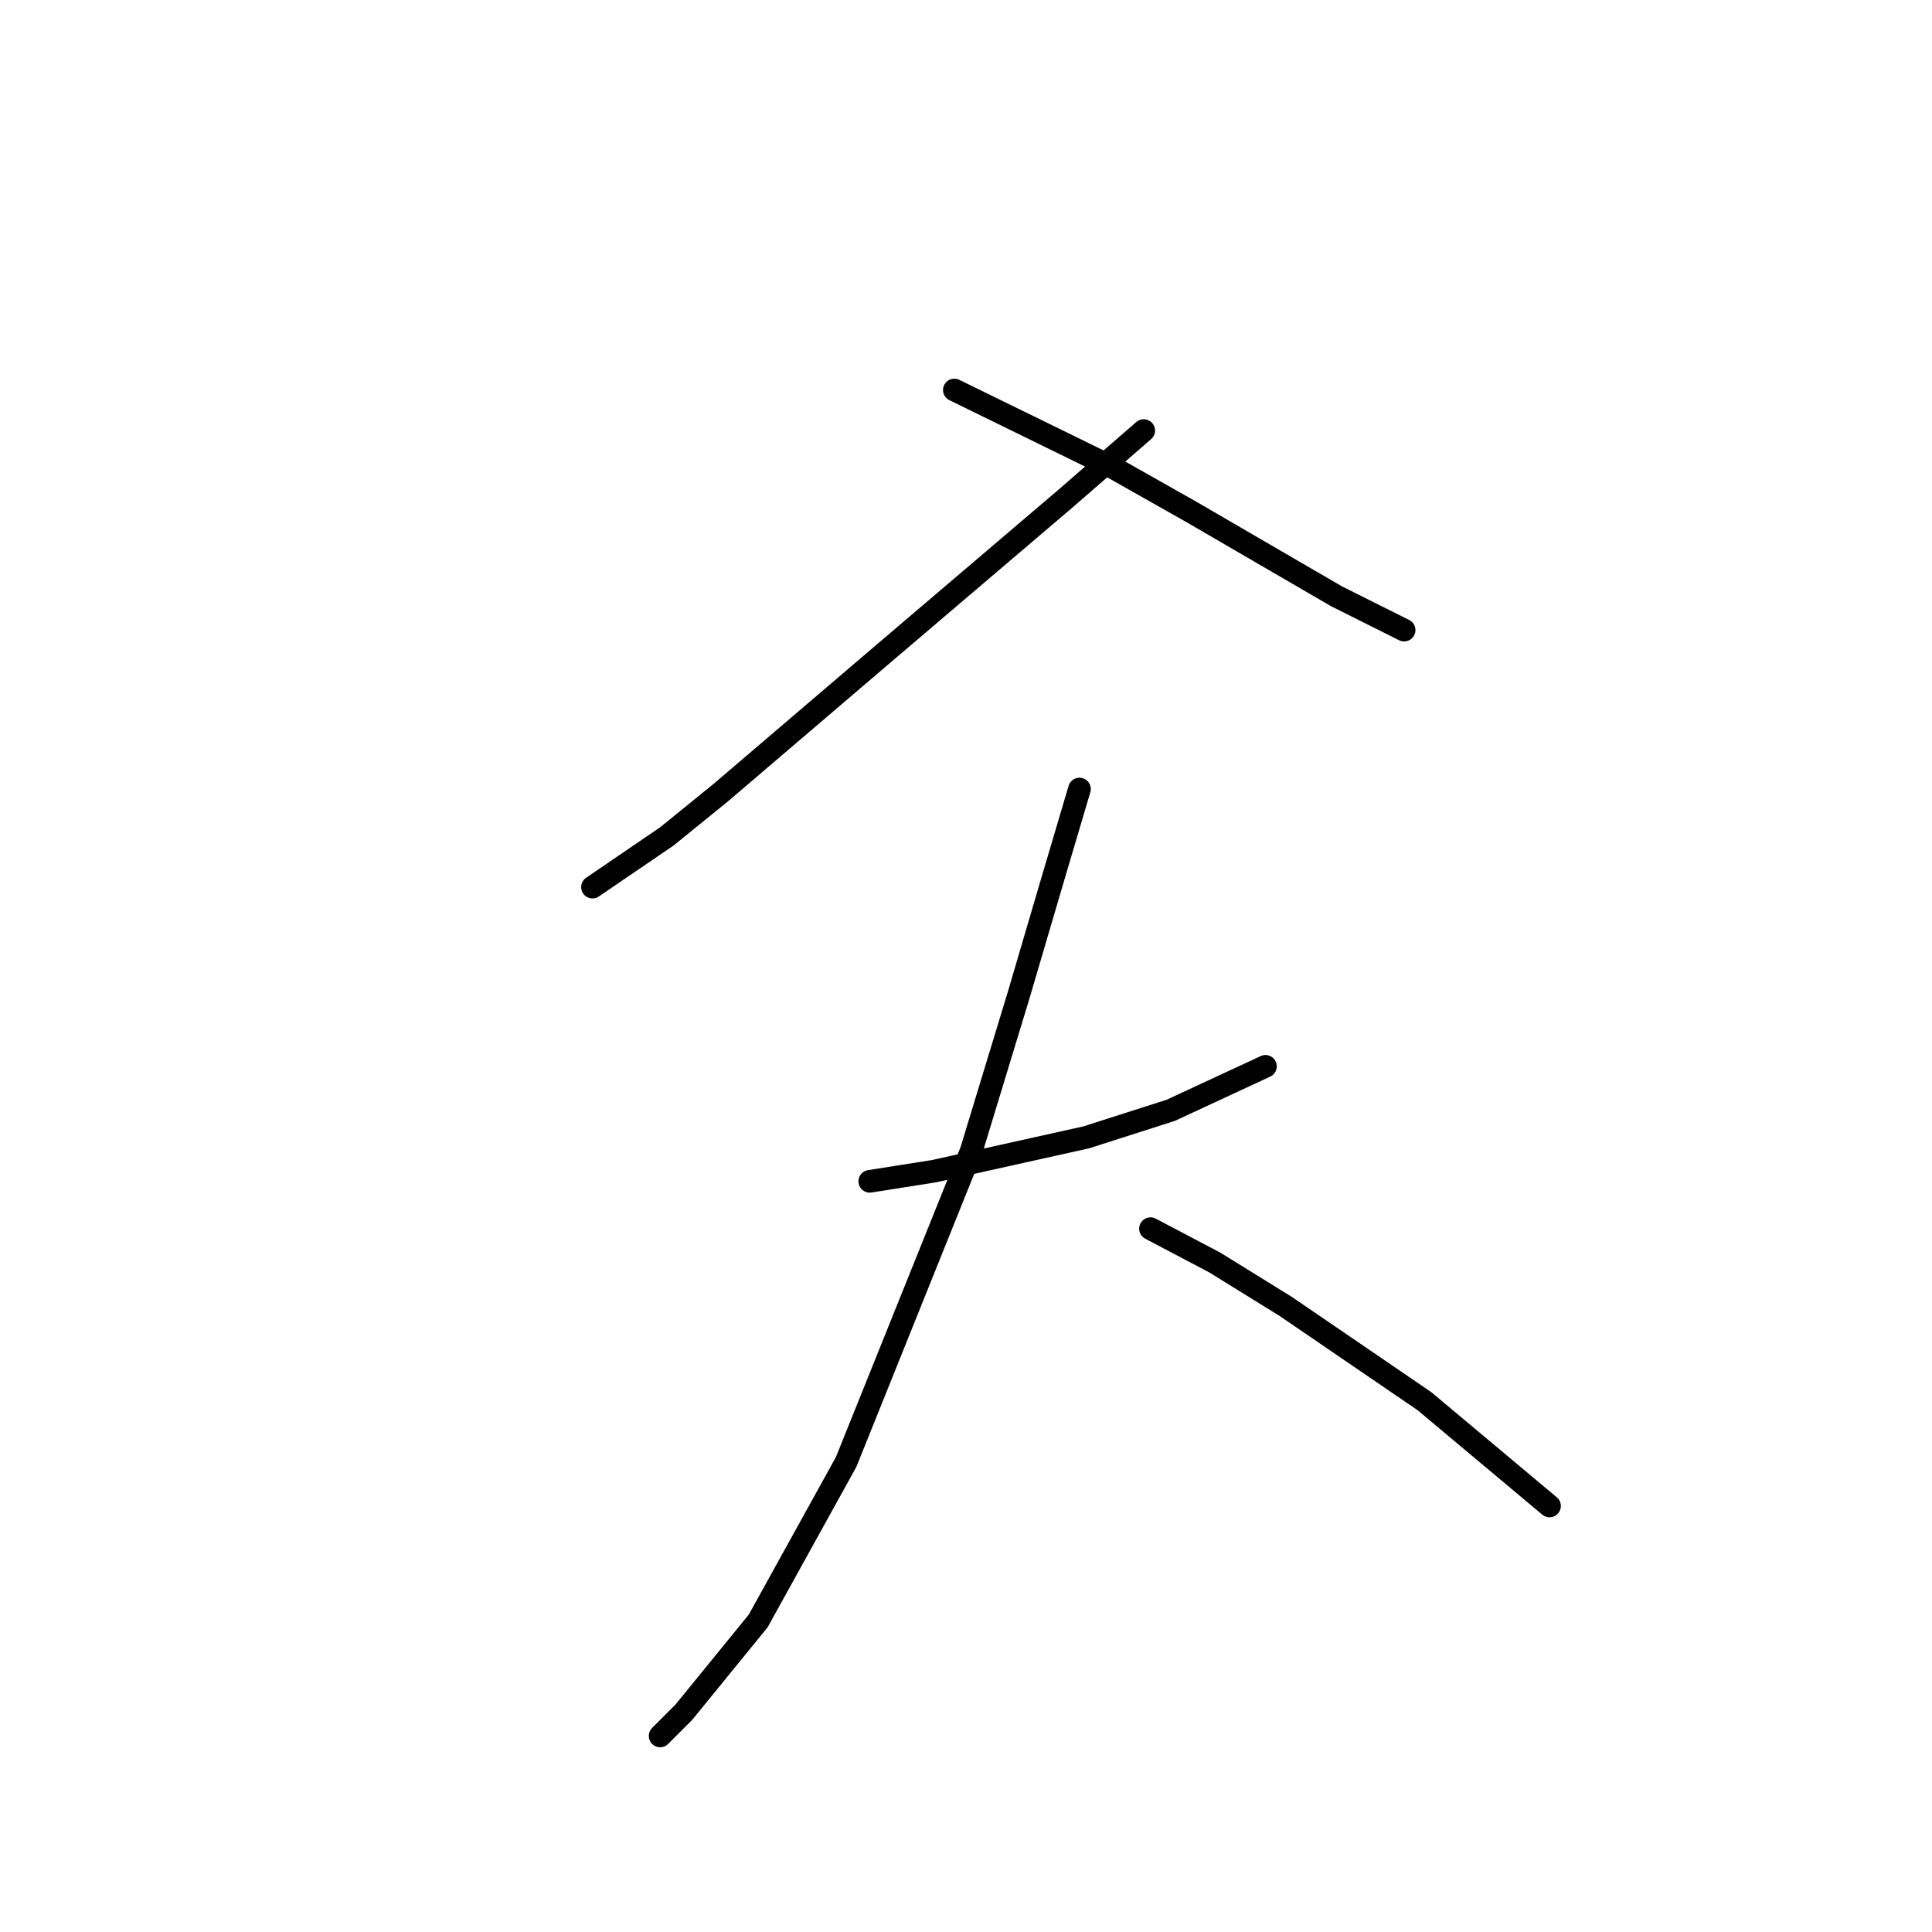 <?xml version="1.0" standalone="no"?>
    <svg width="256" height="256" xmlns="http://www.w3.org/2000/svg" version="1.1">
    <polyline stroke="black" stroke-width="3" stroke-linecap="round" fill="transparent" stroke-linejoin="round" points="151.548 57.053 141.242 66.015 129.143 76.321 117.045 86.628 95.536 105 88.366 110.825 78.508 117.547 78.508 117.547 " />
        <polyline stroke="black" stroke-width="3" stroke-linecap="round" fill="transparent" stroke-linejoin="round" points="126.455 51.676 147.515 61.982 157.822 67.807 177.09 79.01 186.052 83.491 186.052 83.491 " />
        <polyline stroke="black" stroke-width="3" stroke-linecap="round" fill="transparent" stroke-linejoin="round" points="115.252 156.531 123.766 155.187 143.931 150.706 155.133 147.121 167.68 141.296 167.68 141.296 " />
        <polyline stroke="black" stroke-width="3" stroke-linecap="round" fill="transparent" stroke-linejoin="round" points="143.034 104.552 139.45 116.65 134.969 131.886 128.695 152.499 112.115 193.724 100.465 214.785 90.607 226.883 87.47 230.02 87.47 230.02 " />
        <polyline stroke="black" stroke-width="3" stroke-linecap="round" fill="transparent" stroke-linejoin="round" points="152.445 162.805 160.958 167.286 170.369 173.111 188.741 185.658 205.32 199.549 205.32 199.549 " />
        </svg>